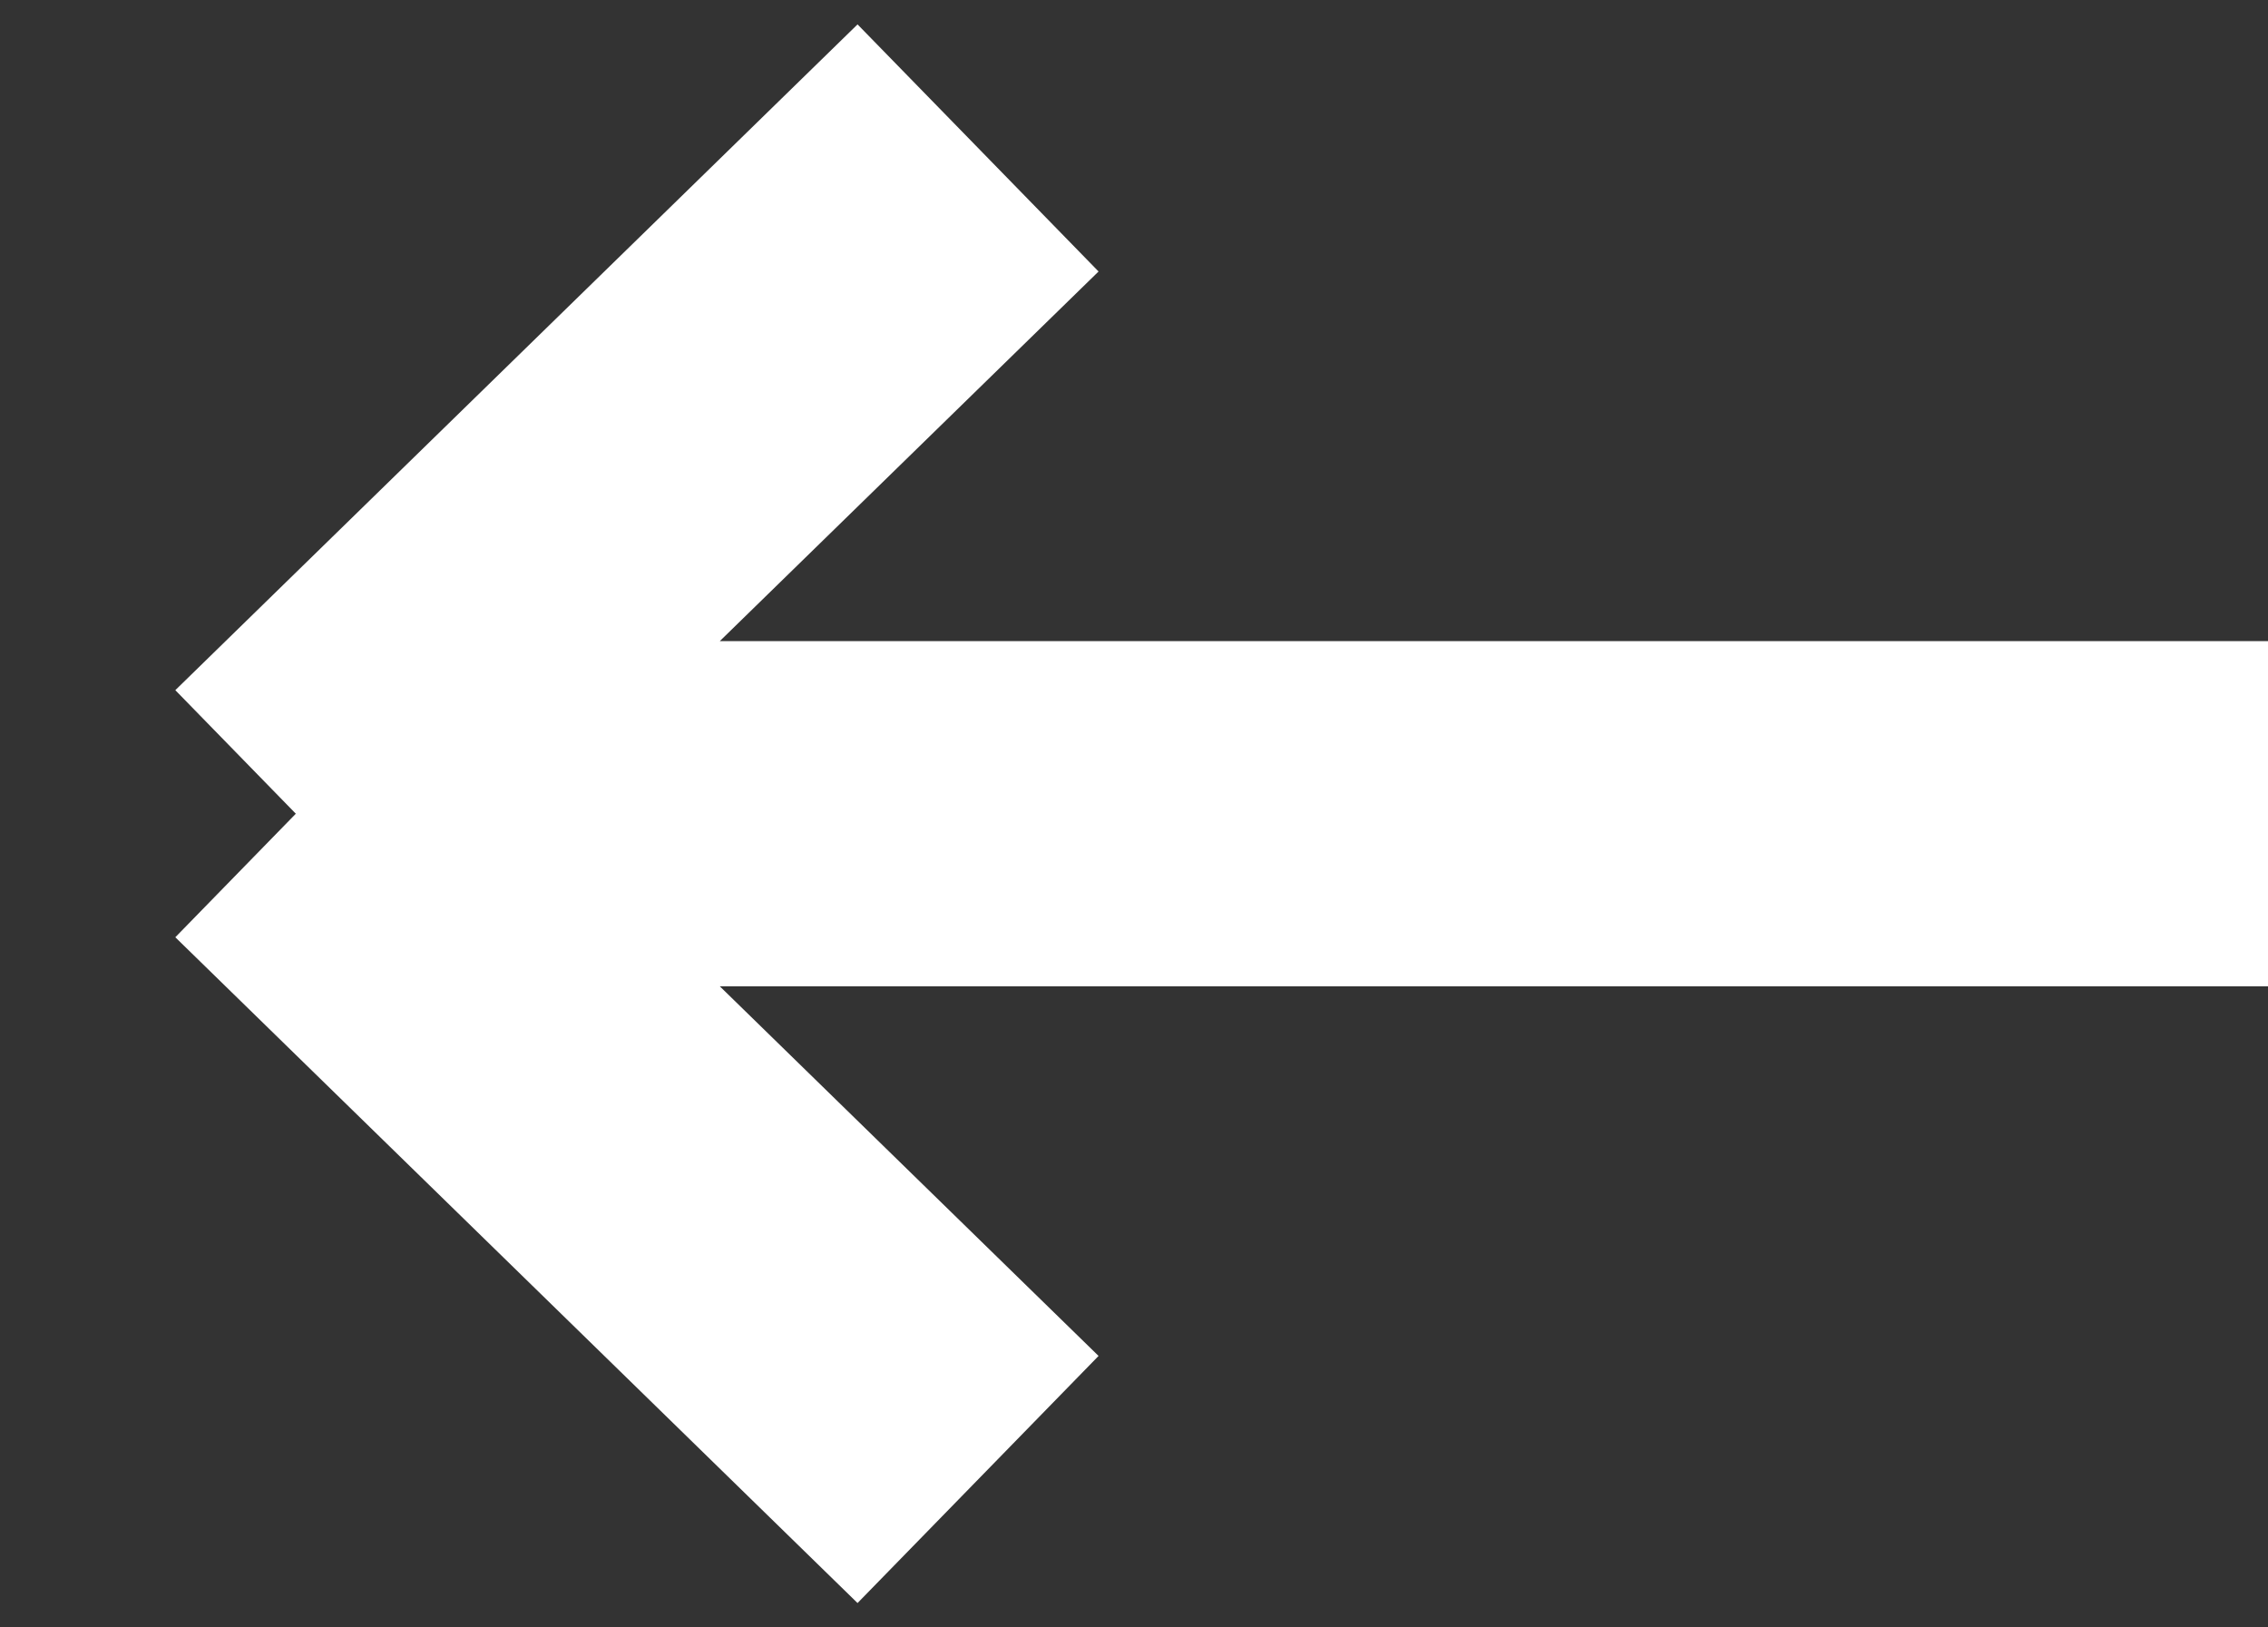 <svg width="46" height="33" viewBox="0 0 46 33" fill="none" xmlns="http://www.w3.org/2000/svg">
<rect x="0" y="0" width="46" height="33" fill="#333333" stroke="none"/>
<path d="M46 16.5H6M6 16.5L19.837 3M6 16.5L19.837 30" stroke="white" stroke-width="7"/>
</svg>
